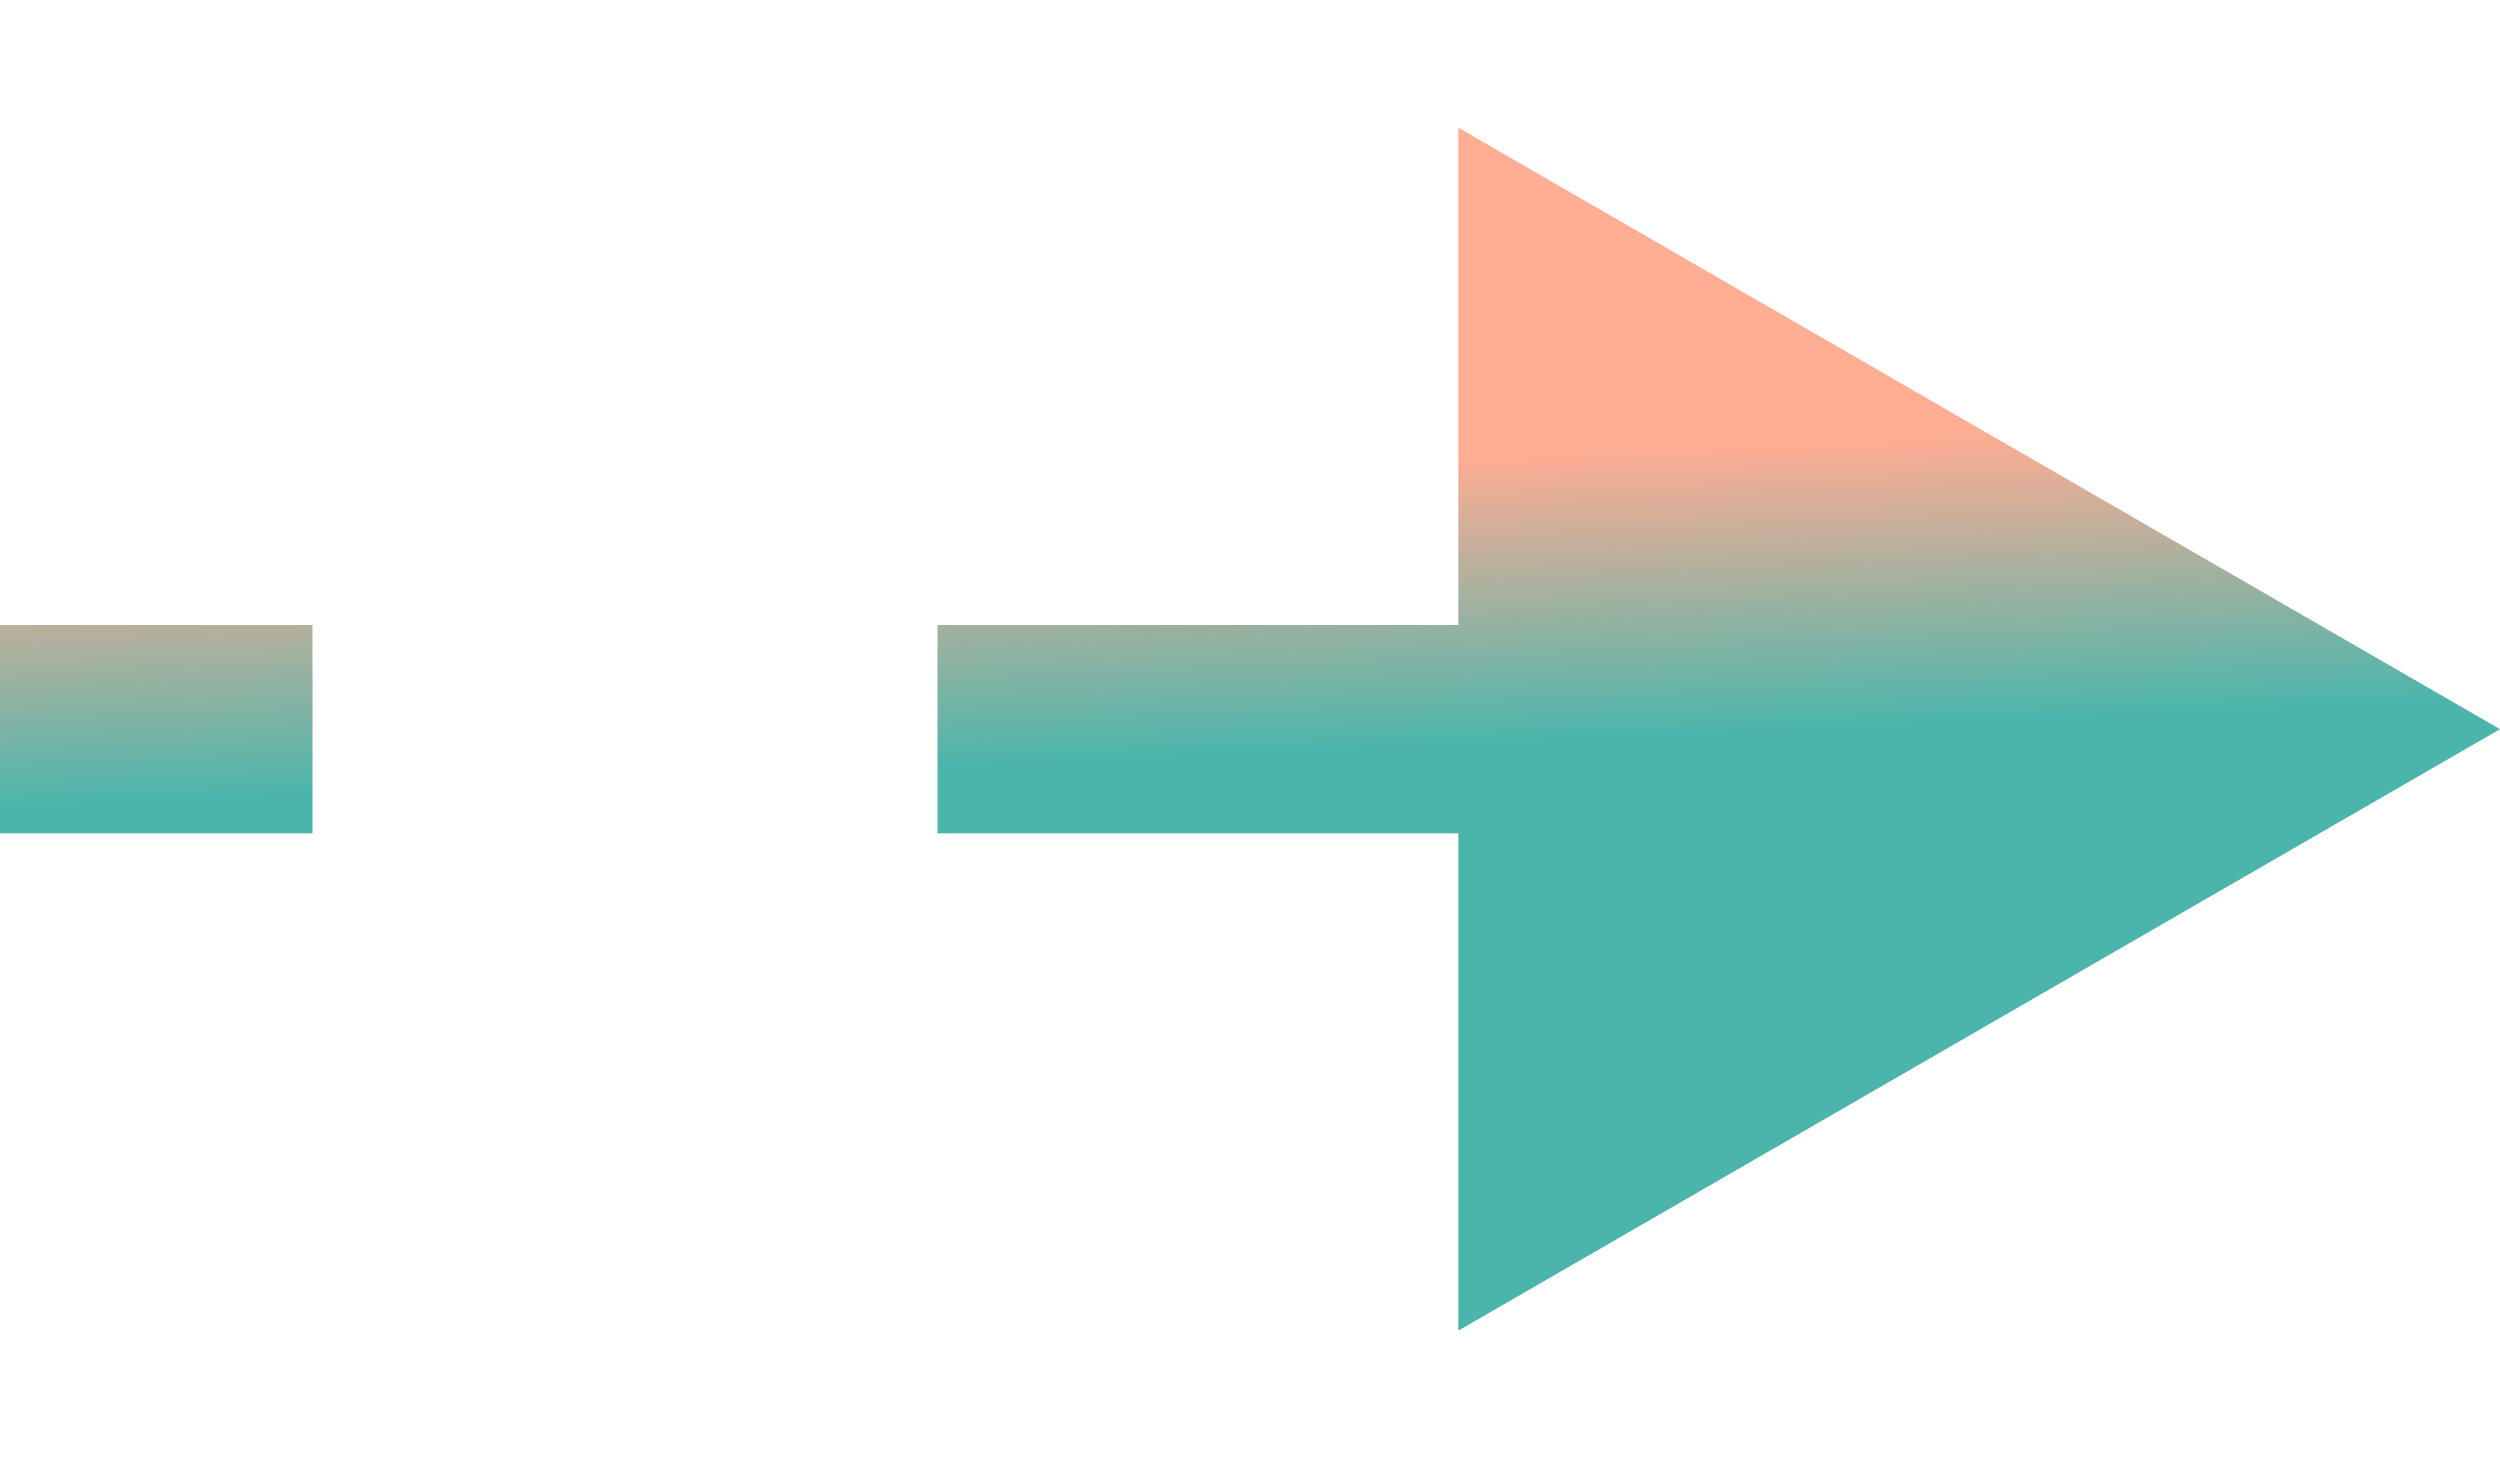 <svg width="12" height="7" viewBox="0 0 12 7" fill="none" xmlns="http://www.w3.org/2000/svg">
<path d="M12 3.5L7 0.613L7 6.387L12 3.5ZM7.5 3L4.5 3L4.5 4L7.5 4L7.5 3ZM1.5 3L4.37114e-08 3L-4.37114e-08 4L1.5 4L1.5 3Z" fill="url(#paint0_linear_106_456)" fill-opacity="0.7"/>
<defs>
<linearGradient id="paint0_linear_106_456" x1="10.68" y1="3.406" x2="10.62" y2="2.032" gradientUnits="userSpaceOnUse">
<stop stop-color="#009688"/>
<stop offset="1" stop-color="#FF8A65"/>
</linearGradient>
</defs>
</svg>
